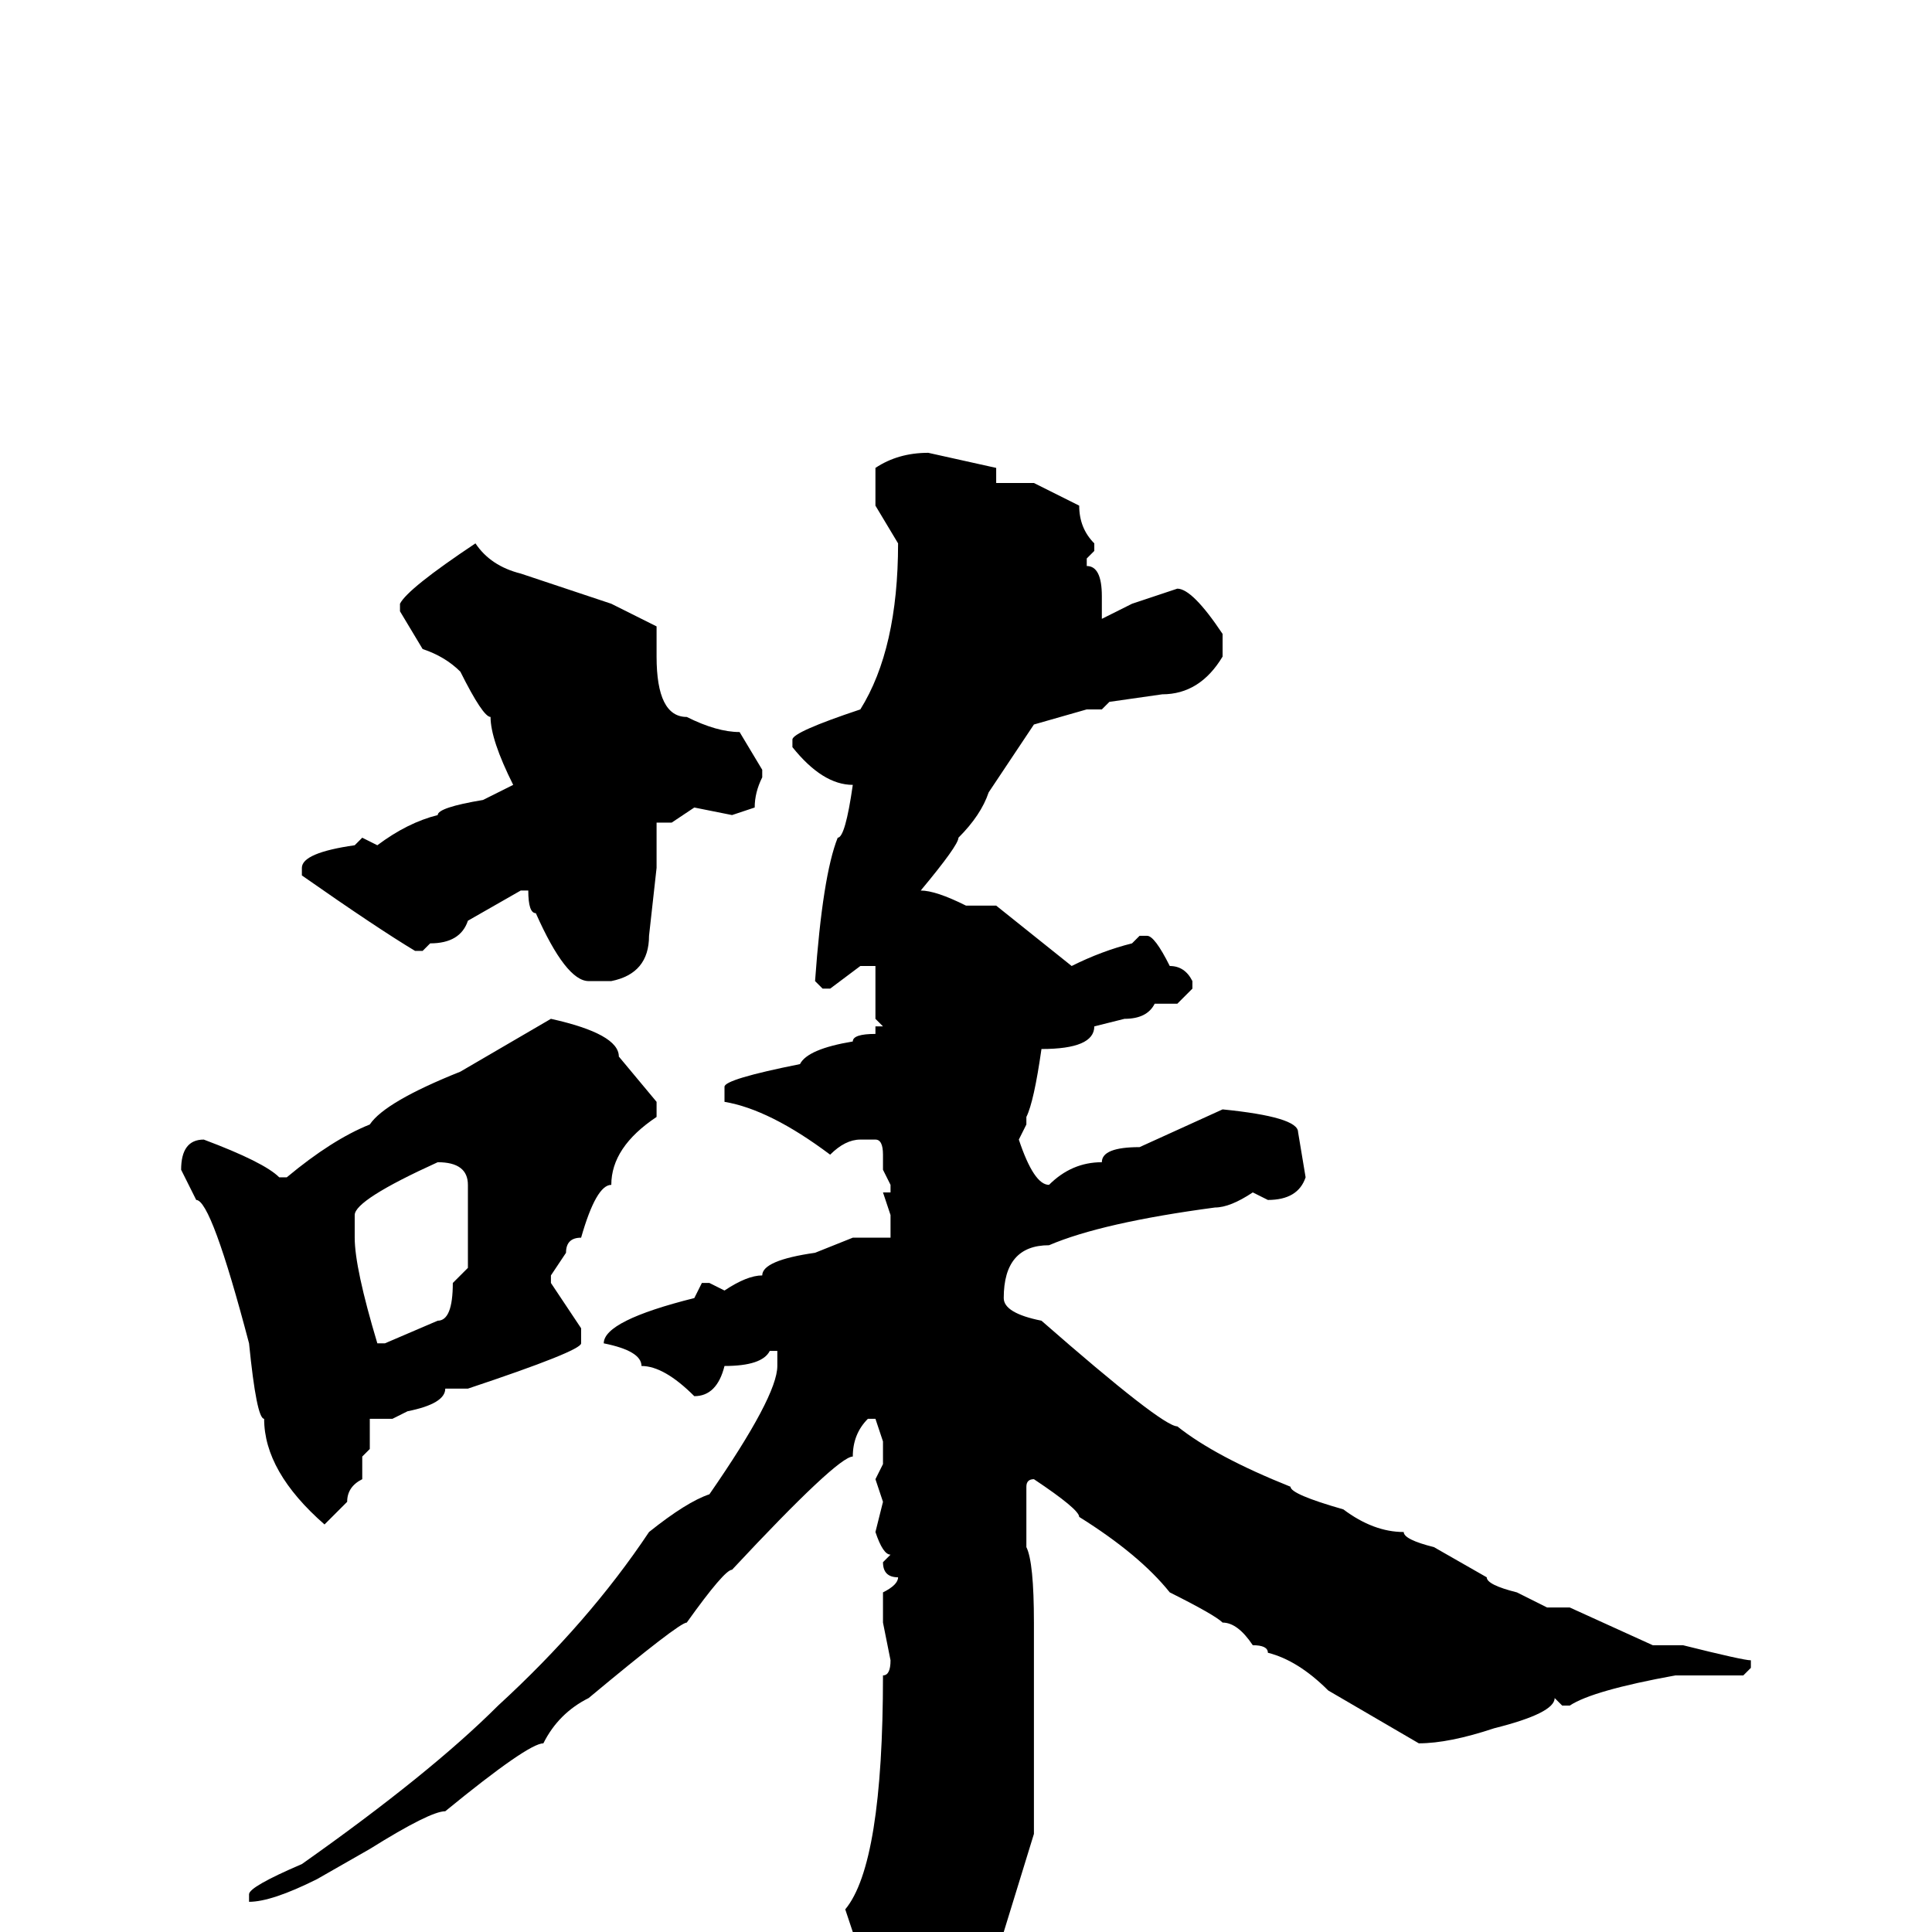 <svg xmlns="http://www.w3.org/2000/svg" viewBox="0 -256 256 256">
	<path fill="#000000" d="M123 -196L132 -194V-192H137L143 -189Q143 -186 145 -184V-183L144 -182V-181Q146 -181 146 -177V-174L150 -176L156 -178Q158 -178 162 -172V-169Q159 -164 154 -164L147 -163L146 -162H144L137 -160L131 -151Q130 -148 127 -145Q127 -144 122 -138Q124 -138 128 -136H132L142 -128Q146 -130 150 -131L151 -132H152Q153 -132 155 -128Q157 -128 158 -126V-125L156 -123H155H153Q152 -121 149 -121L145 -120Q145 -117 138 -117Q137 -110 136 -108V-107L135 -105Q137 -99 139 -99Q142 -102 146 -102Q146 -104 151 -104L162 -109Q172 -108 172 -106L173 -100Q172 -97 168 -97L166 -98Q163 -96 161 -96Q146 -94 139 -91Q133 -91 133 -84Q133 -82 138 -81Q154 -67 156 -67Q161 -63 171 -59Q171 -58 178 -56Q182 -53 186 -53Q186 -52 190 -51L197 -47Q197 -46 201 -45L205 -43H208L219 -38H223Q231 -36 232 -36V-35L231 -34H222Q211 -32 208 -30H207L206 -31Q206 -29 198 -27Q192 -25 188 -25L176 -32Q172 -36 168 -37Q168 -38 166 -38Q164 -41 162 -41Q161 -42 155 -45Q151 -50 143 -55Q143 -56 137 -60Q136 -60 136 -59V-55V-51Q137 -49 137 -41V-40V-36V-34V-31V-24V-14V-13L133 0V2L129 10L128 12V14V15Q125 15 121 21Q119 21 118 12Q116 11 113 0L112 -3Q117 -9 117 -34Q118 -34 118 -36L117 -41V-43V-45Q119 -46 119 -47Q117 -47 117 -49L118 -50Q117 -50 116 -53L117 -57L116 -60L117 -62V-64V-65L116 -68H115Q113 -66 113 -63Q111 -63 97 -48Q96 -48 91 -41Q90 -41 78 -31Q74 -29 72 -25Q70 -25 59 -16Q57 -16 49 -11L42 -7Q36 -4 33 -4V-5Q33 -6 40 -9Q57 -21 66 -30Q78 -41 86 -53Q91 -57 94 -58Q103 -71 103 -75V-77H102Q101 -75 96 -75Q95 -71 92 -71Q88 -75 85 -75Q85 -77 80 -78Q80 -81 92 -84L93 -86H94L96 -85Q99 -87 101 -87Q101 -89 108 -90L113 -92H114H118V-95L117 -98H118V-99L117 -101V-103Q117 -105 116 -105H114Q112 -105 110 -103Q102 -109 96 -110V-112Q96 -113 106 -115Q107 -117 113 -118Q113 -119 116 -119V-120H117L116 -121V-126V-128H114L110 -125H109L108 -126Q109 -140 111 -145Q112 -145 113 -152Q109 -152 105 -157V-158Q105 -159 114 -162Q119 -170 119 -184L116 -189V-194Q119 -196 123 -196ZM63 -184Q65 -181 69 -180L81 -176L87 -173V-171V-169Q87 -161 91 -161Q95 -159 98 -159L101 -154V-153Q100 -151 100 -149L97 -148L92 -149L89 -147H87V-141L86 -132Q86 -127 81 -126H78Q75 -126 71 -135Q70 -135 70 -138H69L62 -134Q61 -131 57 -131L56 -130H55Q50 -133 40 -140V-141Q40 -143 47 -144L48 -145L50 -144Q54 -147 58 -148Q58 -149 64 -150L68 -152Q65 -158 65 -161Q64 -161 61 -167Q59 -169 56 -170L53 -175V-176Q54 -178 63 -184ZM73 -121Q82 -119 82 -116L87 -110V-108Q81 -104 81 -99Q79 -99 77 -92Q75 -92 75 -90L73 -87V-86L77 -80V-78Q77 -77 62 -72H59Q59 -70 54 -69L52 -68H50H49V-64L48 -63V-60Q46 -59 46 -57L43 -54Q35 -61 35 -68Q34 -68 33 -78Q28 -97 26 -97L24 -101Q24 -105 27 -105Q35 -102 37 -100H38Q44 -105 49 -107Q51 -110 61 -114ZM47 -95V-94V-92Q47 -88 50 -78H51L58 -81Q60 -81 60 -86L62 -88V-95V-99Q62 -102 58 -102Q47 -97 47 -95Z"/>
</svg>